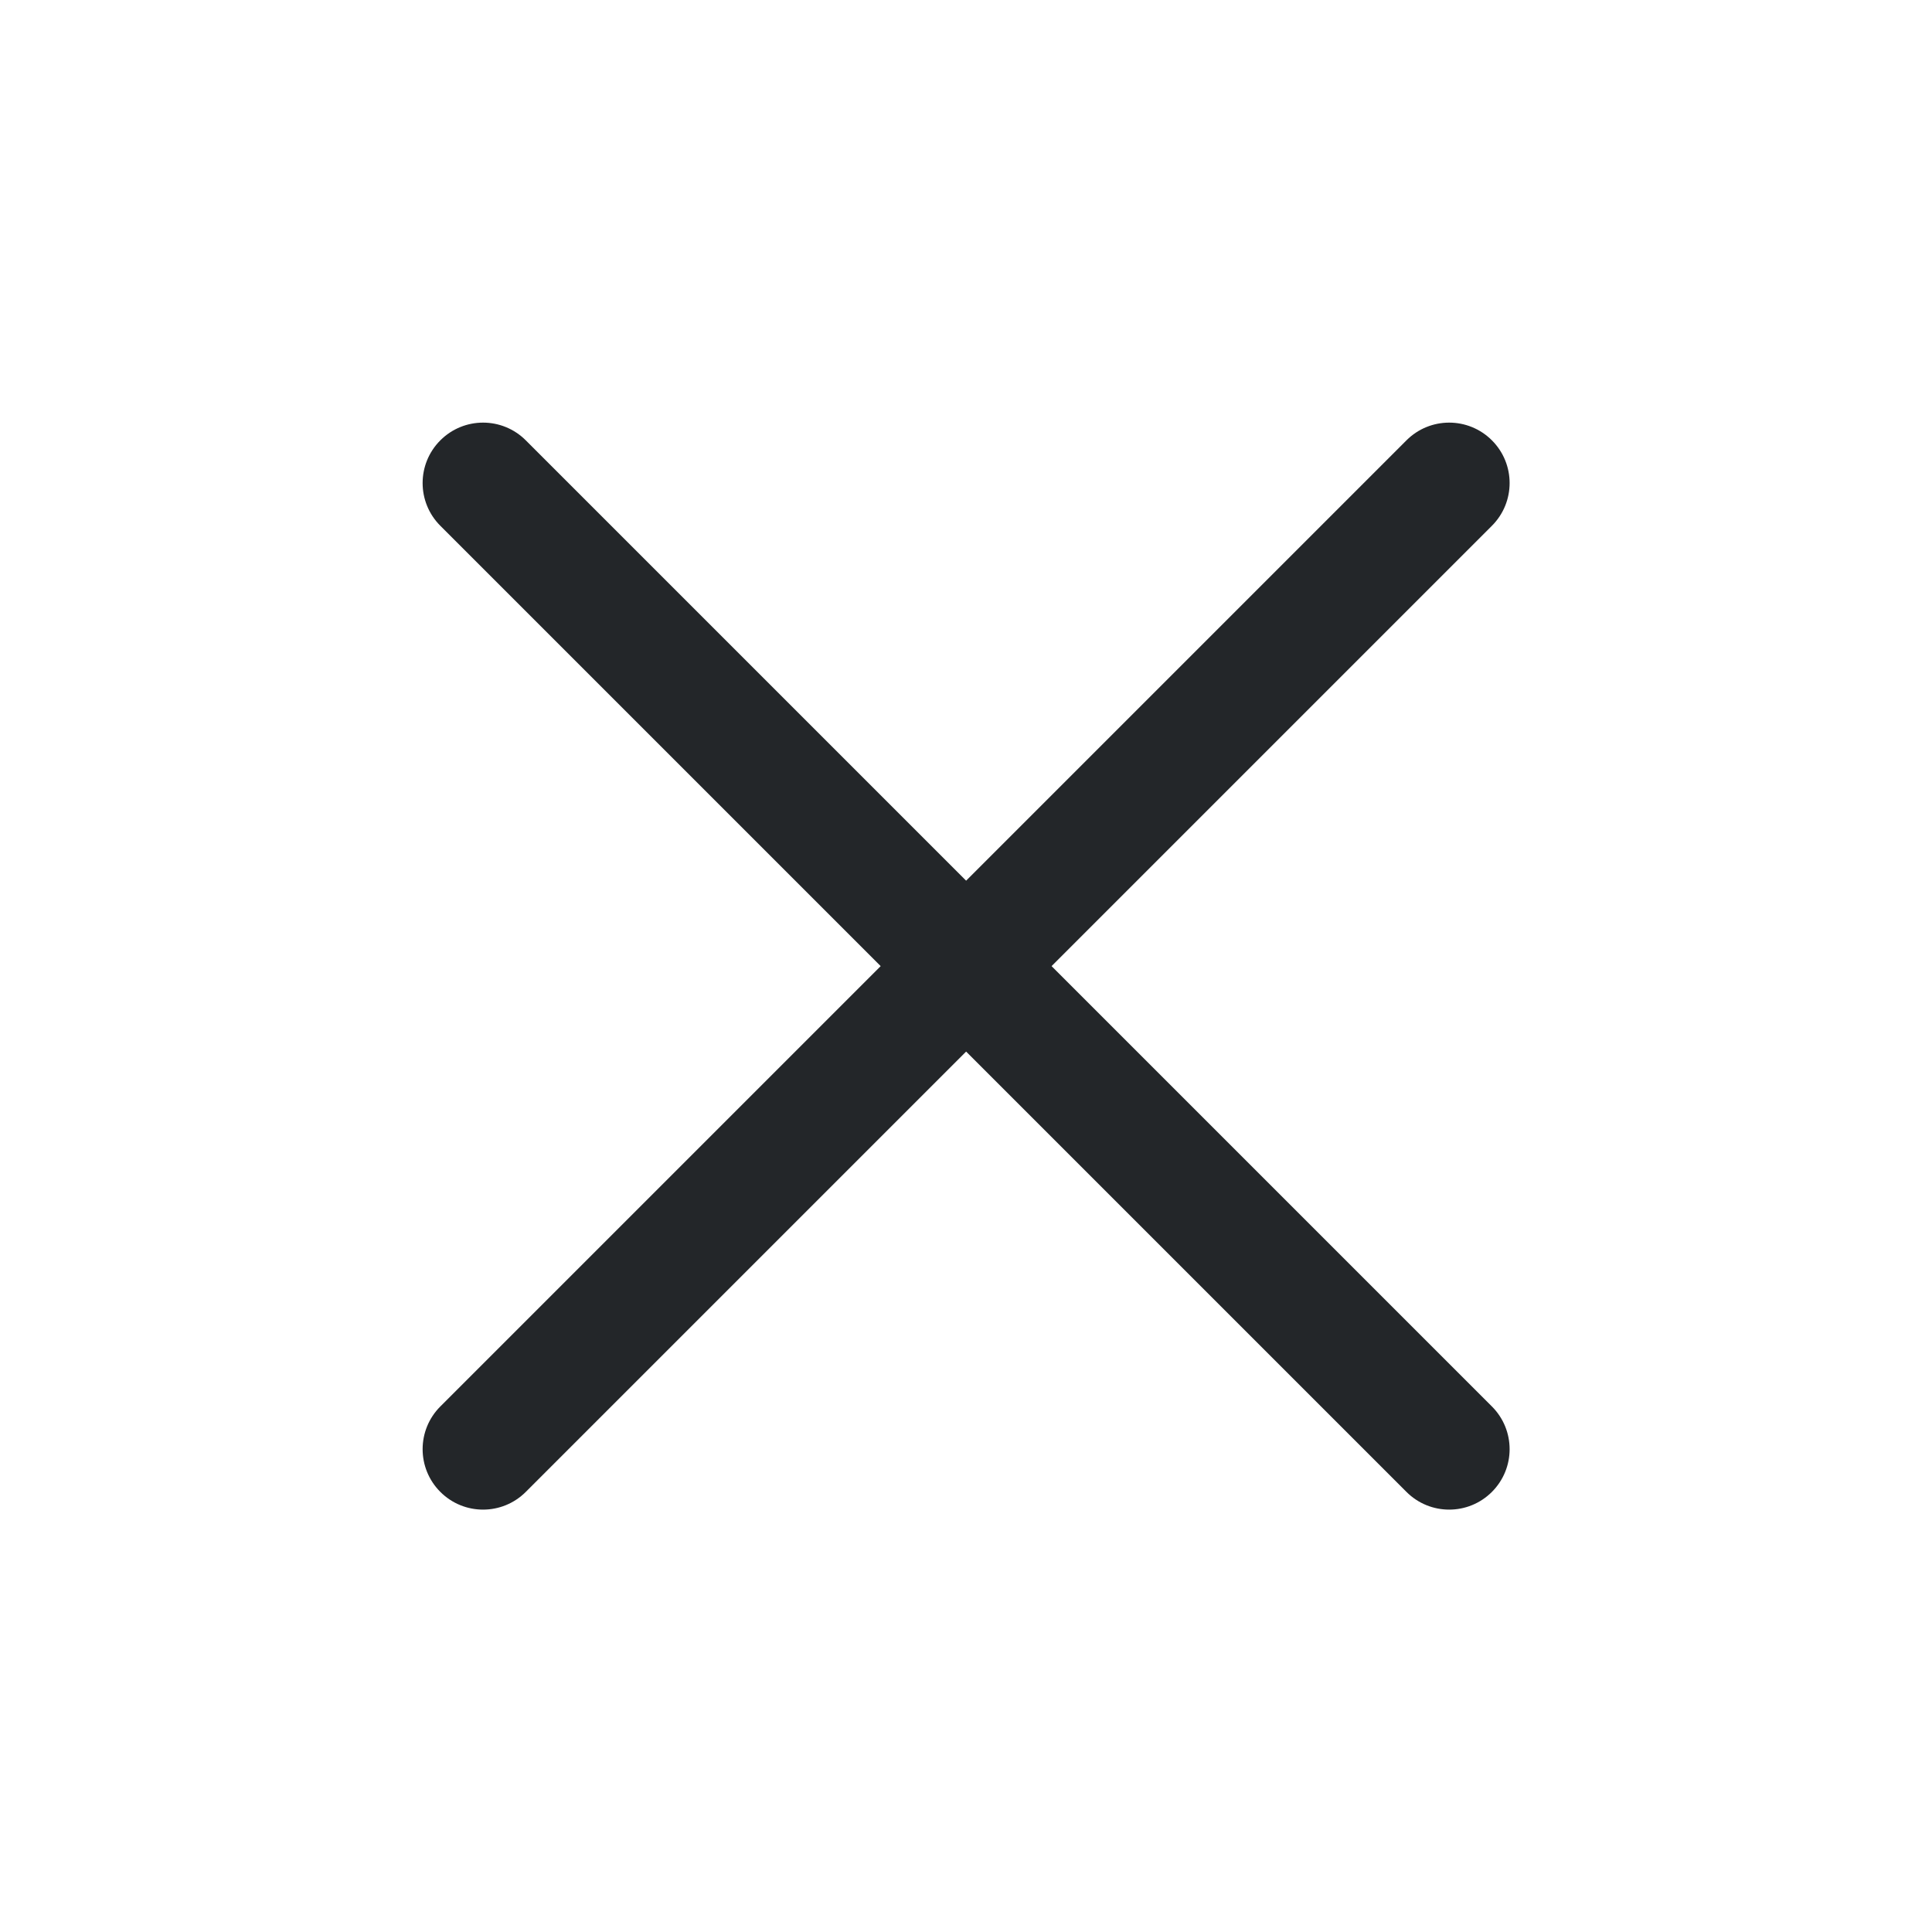 <?xml version='1.0' encoding='UTF-8' standalone='no'?>
<svg baseProfile="tiny" height="8.467mm" version="1.2" viewBox="0 0 32 32" width="8.467mm" xmlns="http://www.w3.org/2000/svg" xmlns:xlink="http://www.w3.org/1999/xlink">
    <style id="current-color-scheme" type="text/css">.ColorScheme-Text {color:#232629;}</style>
    <title>Qt SVG Document</title>
    <desc>Auto-generated by Helium window decoration</desc>
    <defs/>
    <g fill="none" fill-rule="evenodd" stroke="black" stroke-linecap="square" stroke-linejoin="bevel" stroke-width="1">
        <g class="ColorScheme-Text" fill="currentColor" fill-opacity="1" font-family="Adwaita Sans" font-size="13.333" font-style="normal" font-weight="400" stroke="none" transform="matrix(1.778,0,0,1.778,0,0)">
            <path d="M4.898,4.102 L13.898,13.102 C14.118,13.322 14.118,13.678 13.898,13.898 C13.678,14.118 13.322,14.118 13.102,13.898 L4.102,4.898 C3.882,4.678 3.882,4.322 4.102,4.102 C4.322,3.882 4.678,3.882 4.898,4.102 " fill-rule="nonzero" vector-effect="none"/>
            <path d="M13.898,4.898 L4.898,13.898 C4.678,14.118 4.322,14.118 4.102,13.898 C3.882,13.678 3.882,13.322 4.102,13.102 L13.102,4.102 C13.322,3.882 13.678,3.882 13.898,4.102 C14.118,4.322 14.118,4.678 13.898,4.898 " fill-rule="nonzero" vector-effect="none"/>
        </g>
    </g>
</svg>
